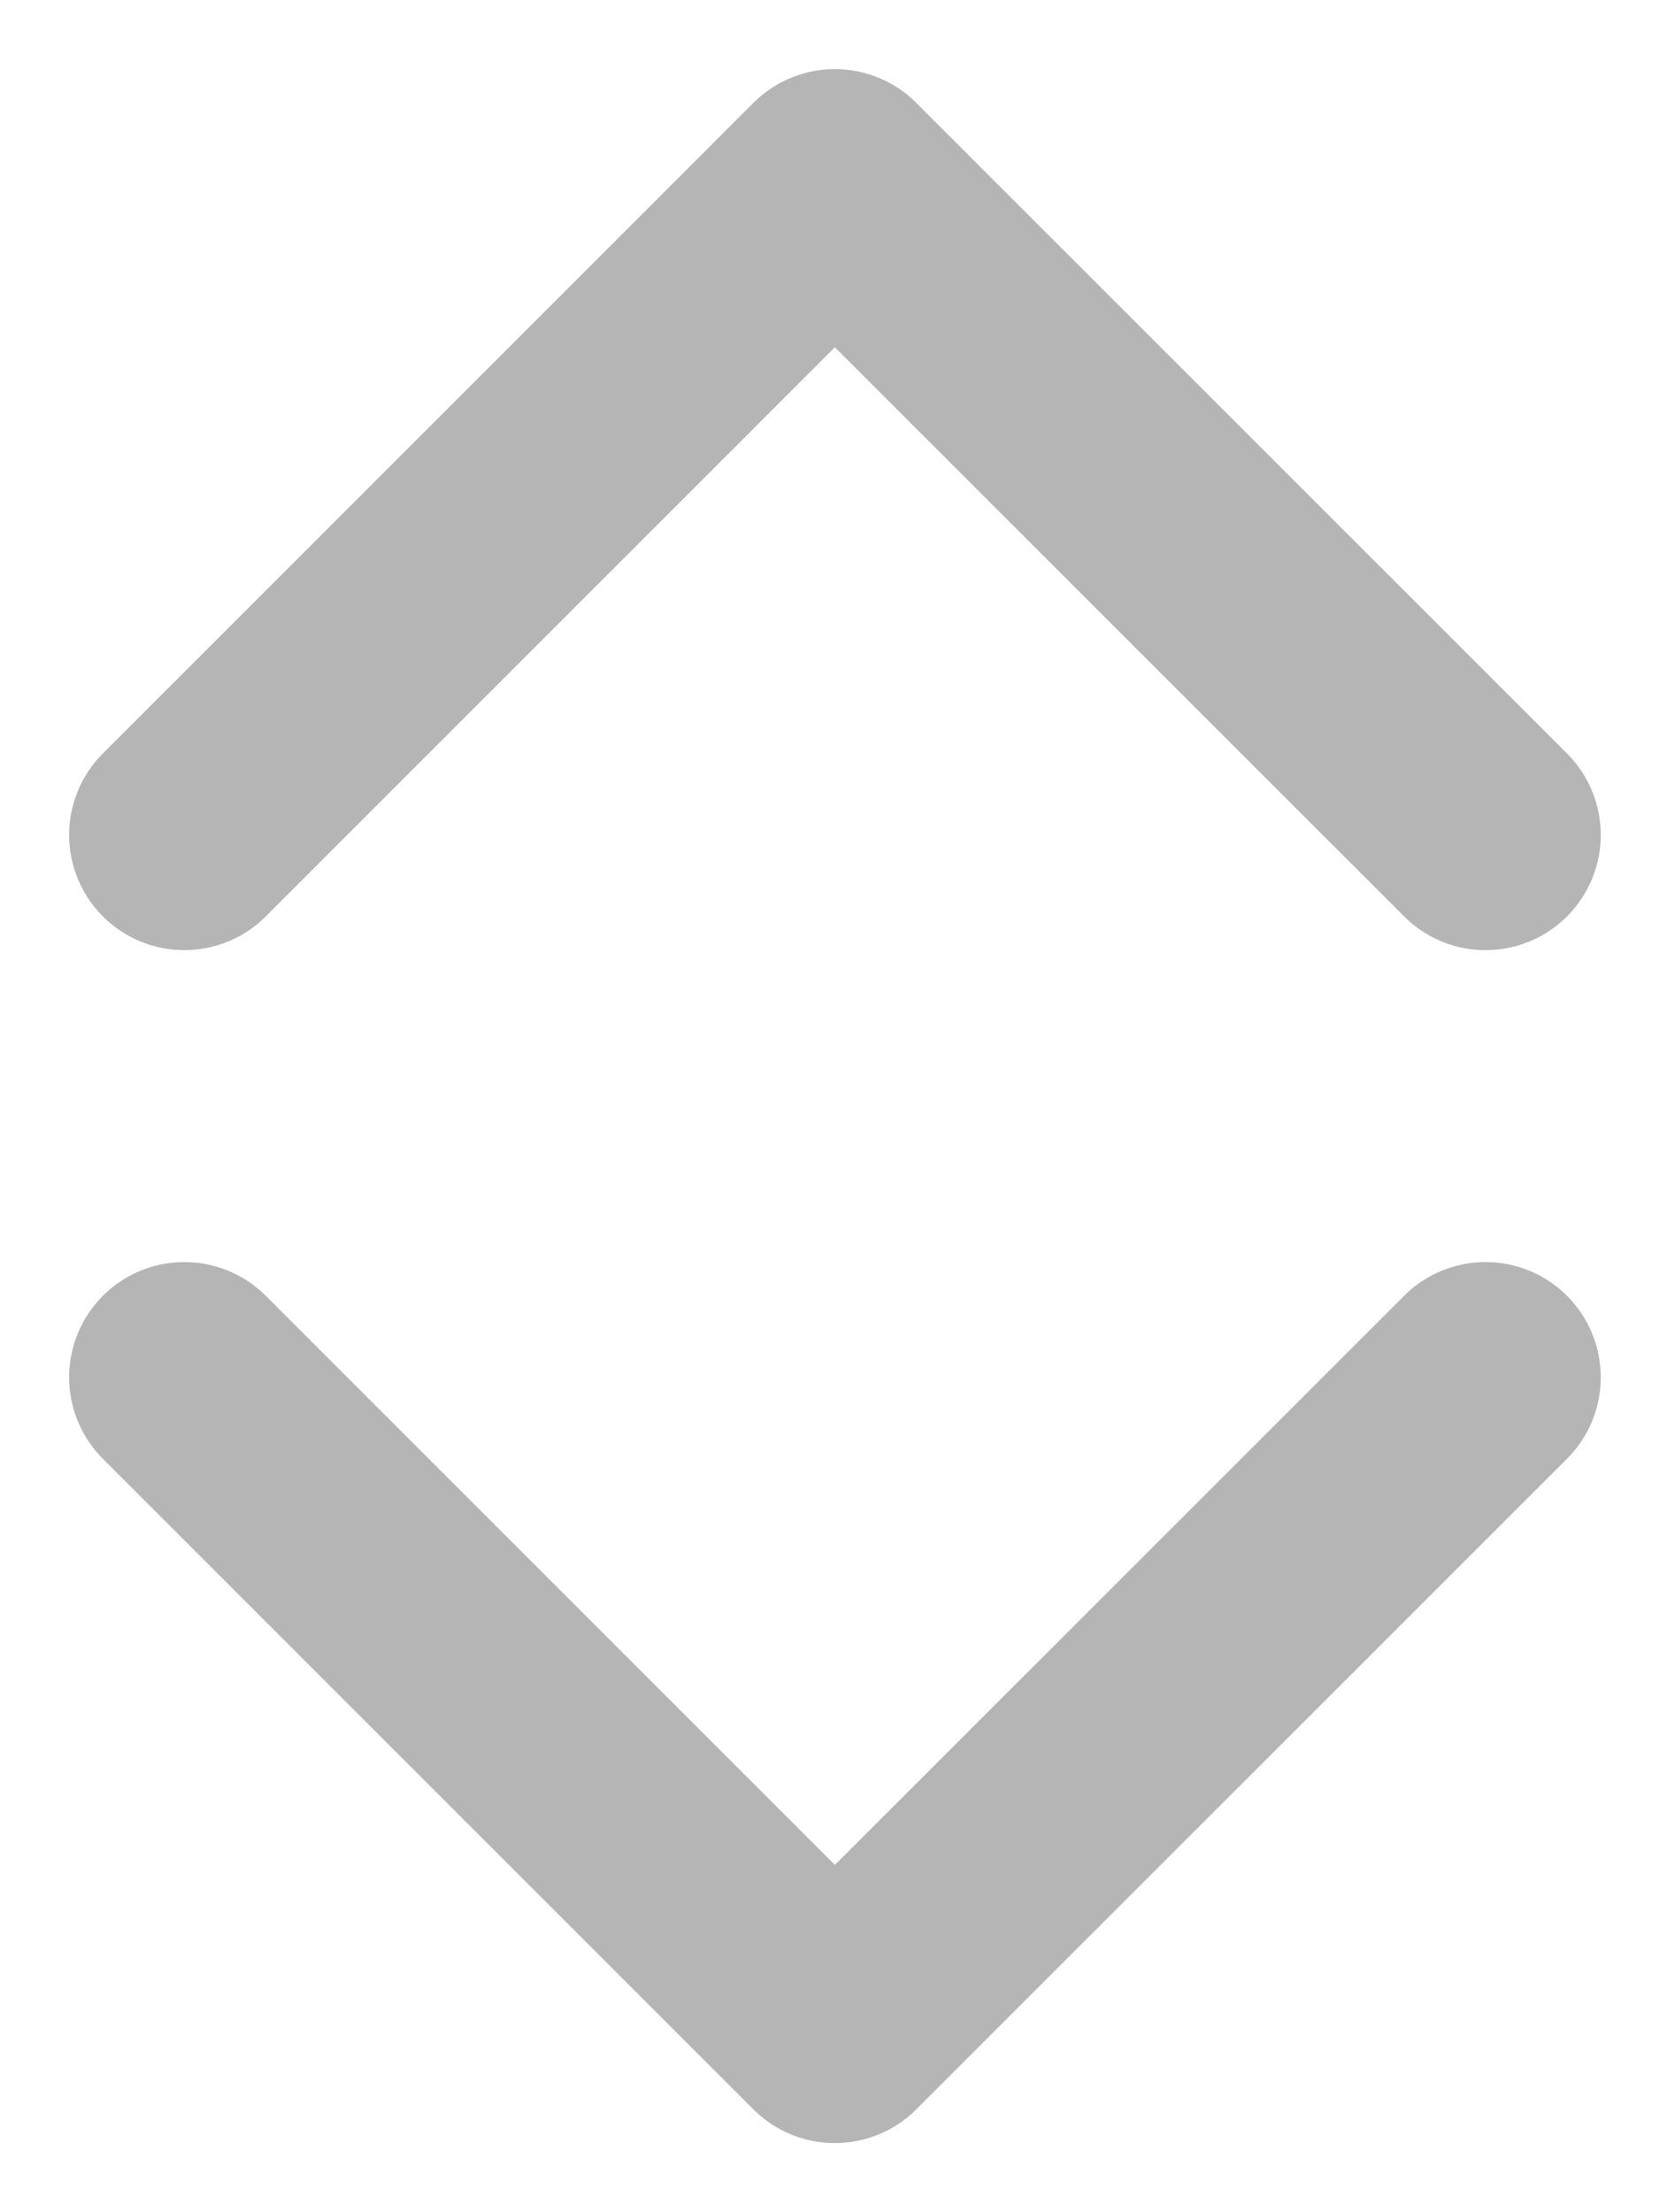 <svg width="9" height="12" viewBox="0 0 9 12" fill="none" xmlns="http://www.w3.org/2000/svg">
<path d="M1 7.471L4.529 11L8.059 7.471M1 4.529L4.529 1L8.059 4.529" stroke="#B5B5B5" stroke-width="1.25" stroke-linecap="round" stroke-linejoin="round"/>
</svg>
